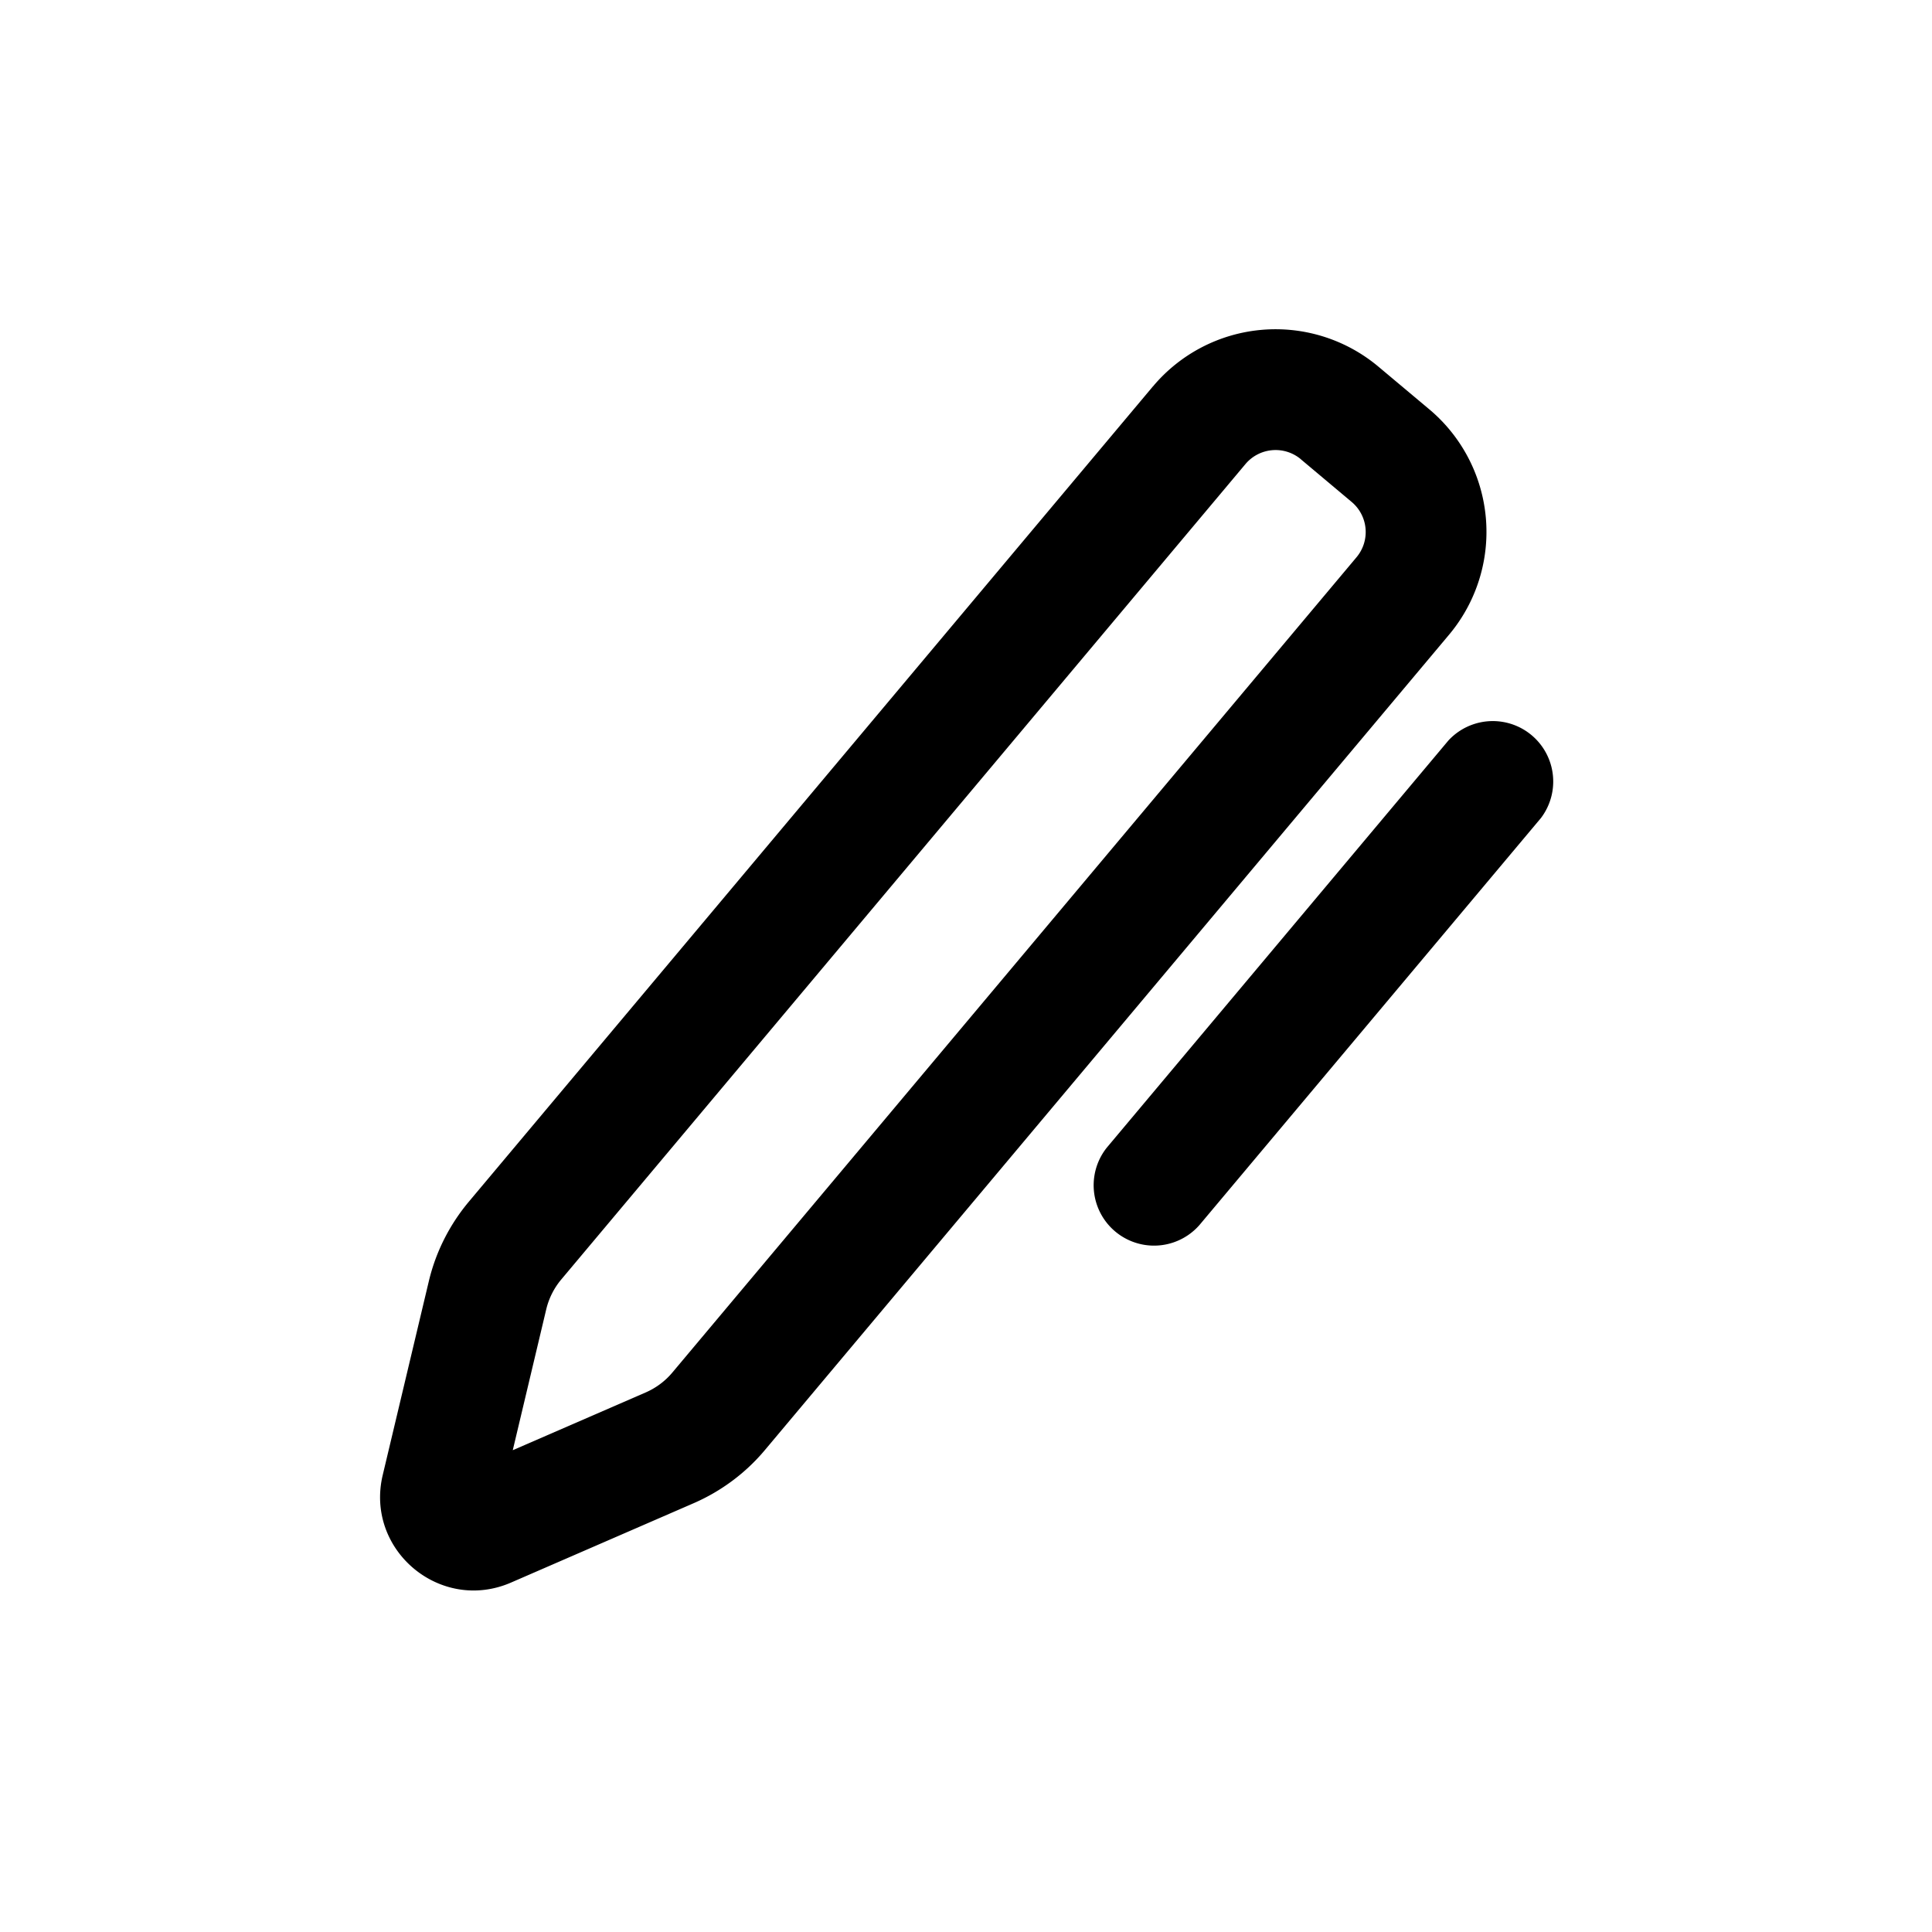 <svg width="32" height="32" fill="none" xmlns="http://www.w3.org/2000/svg"><path fill-rule="evenodd" clip-rule="evenodd" d="M19.097 6.4a2.651 2.651 0 0 1 3.734-.327l.843.707A2.65 2.65 0 0 1 24 10.514L12.667 24.02c-.318.379-.722.679-1.176.877l-3.026 1.315c-1.171.509-2.421-.538-2.126-1.78l.764-3.212c.115-.484.343-.935.663-1.317L19.096 6.4zm2.449 1.206a.652.652 0 0 0-.917.08L9.298 21.19c-.12.142-.206.312-.25.494l-.555 2.336 2.2-.956c.17-.074.322-.186.442-.329L22.468 9.23a.65.65 0 0 0-.08-.916l-.842-.707z" fill="#000"/><path d="M23.991 12.264a1.001 1.001 0 0 1 1.532 1.285l-5.656 6.741a1 1 0 0 1-1.532-1.285l5.656-6.741z" fill="#000"/></svg>